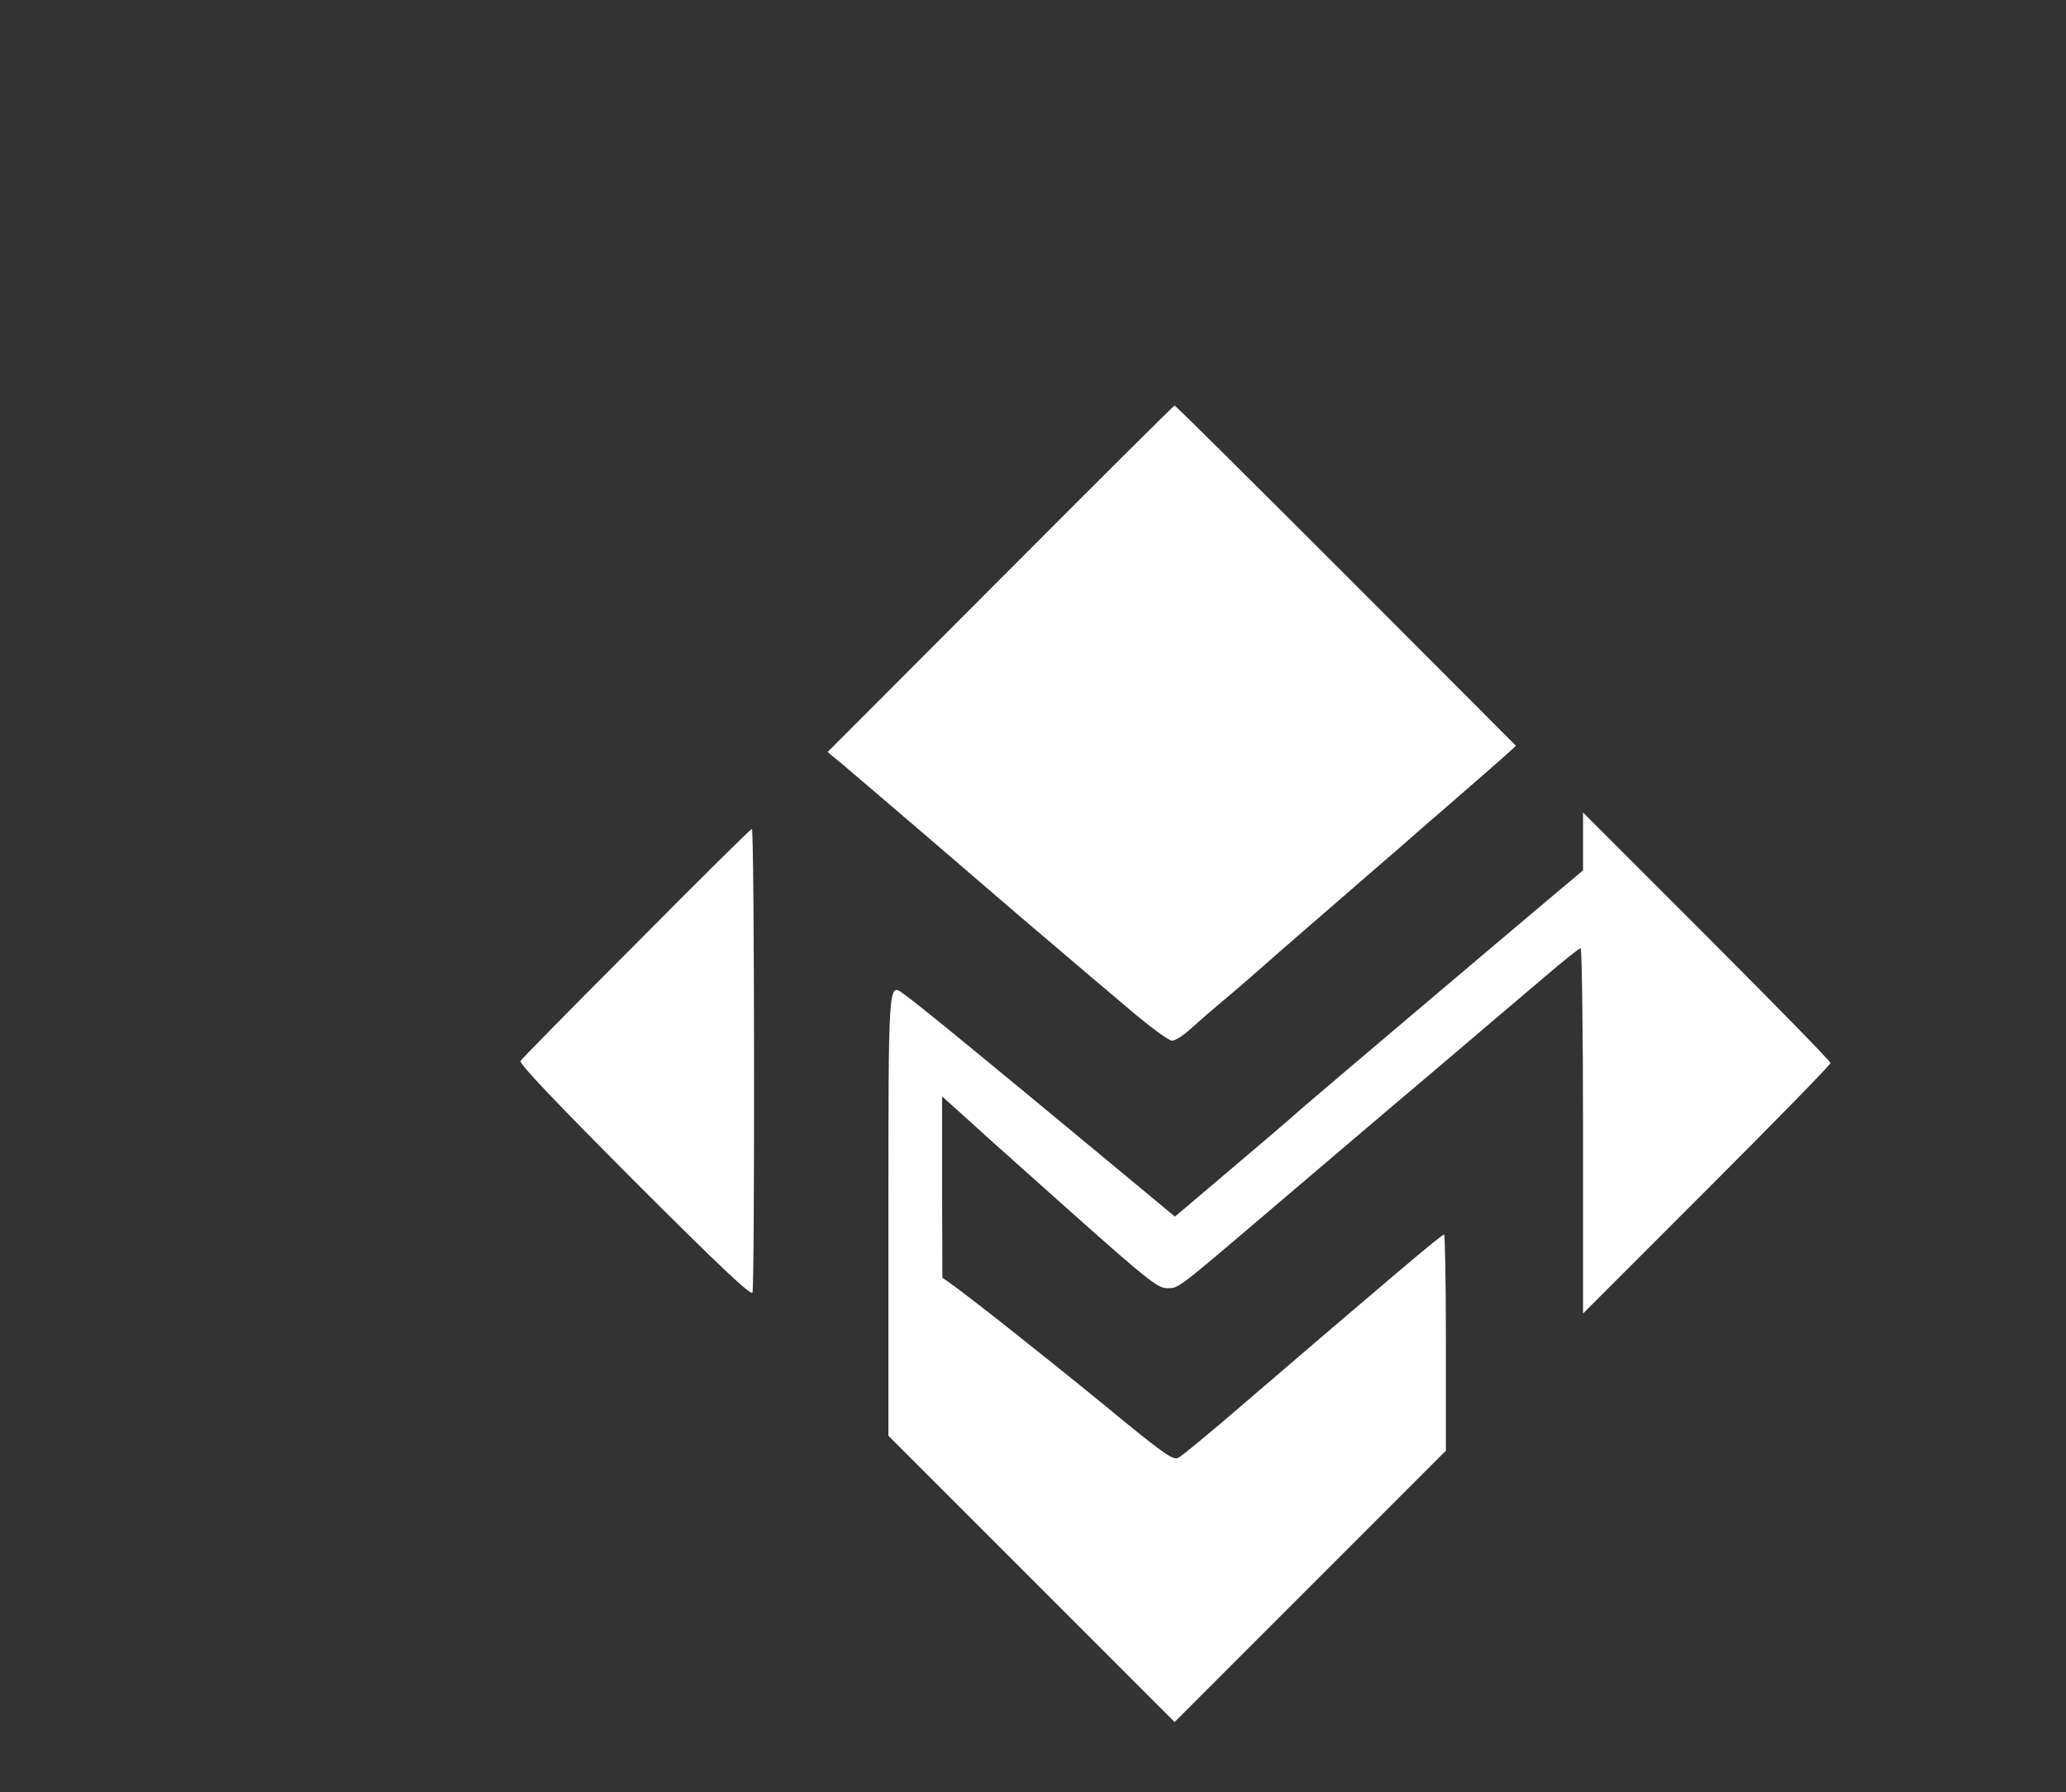 <?xml version="1.0" standalone="no"?>
<!DOCTYPE svg PUBLIC "-//W3C//DTD SVG 20010904//EN"
 "http://www.w3.org/TR/2001/REC-SVG-20010904/DTD/svg10.dtd">
<svg version="1.0" xmlns="http://www.w3.org/2000/svg"
 width="693pt" height="601pt" viewBox="0 0 693 601"
 preserveAspectRatio="xMidYMid meet">

<rect x="0" y="0" width="693" height="601" fill="#333333" stroke="none"/>

<g transform="translate(0,601) scale(0.1,-0.1)"
fill="#FFFFFF" stroke="none">
<path d="M3356 4069 l-580 -581 45 -37 c24 -20 169 -144 323 -276 153 -132
329 -283 391 -335 61 -52 171 -146 244 -207 72 -62 141 -113 152 -113 11 0 38
17 62 39 23 21 76 67 118 102 42 35 127 109 190 165 63 55 182 158 264 229 83
71 186 161 230 200 45 38 112 97 150 130 38 33 85 74 105 92 l35 32 -570 571
c-313 313 -572 570 -575 570 -3 0 -266 -262 -584 -581z"/>
<path d="M5310 3188 l0 -97 -93 -78 c-156 -131 -809 -684 -842 -713 -34 -31
-190 -164 -337 -288 l-97 -82 -188 156 c-492 408 -678 560 -725 593 -48 35
-48 33 -48 -753 l0 -731 480 -480 480 -480 455 455 455 455 0 362 c0 200 -3
363 -6 363 -8 0 -160 -128 -745 -630 -70 -59 -135 -113 -147 -119 -17 -9 -48
12 -248 177 -208 170 -446 358 -516 408 l-27 19 -1 304 0 304 48 -43 c26 -23
63 -57 82 -74 19 -18 160 -143 312 -279 246 -219 282 -247 312 -247 40 0 25
-12 356 270 146 124 384 327 530 450 146 124 316 269 379 322 63 54 118 98
123 98 4 0 8 -276 8 -612 l0 -613 415 415 c228 228 415 419 415 425 0 6 -187
197 -415 425 l-415 415 0 -97z"/>
<path d="M2135 2847 c-210 -210 -385 -388 -389 -395 -5 -9 113 -133 382 -403
278 -278 391 -385 396 -374 8 23 7 1555 -2 1555 -4 0 -178 -172 -387 -383z"/>
</g>
</svg>
